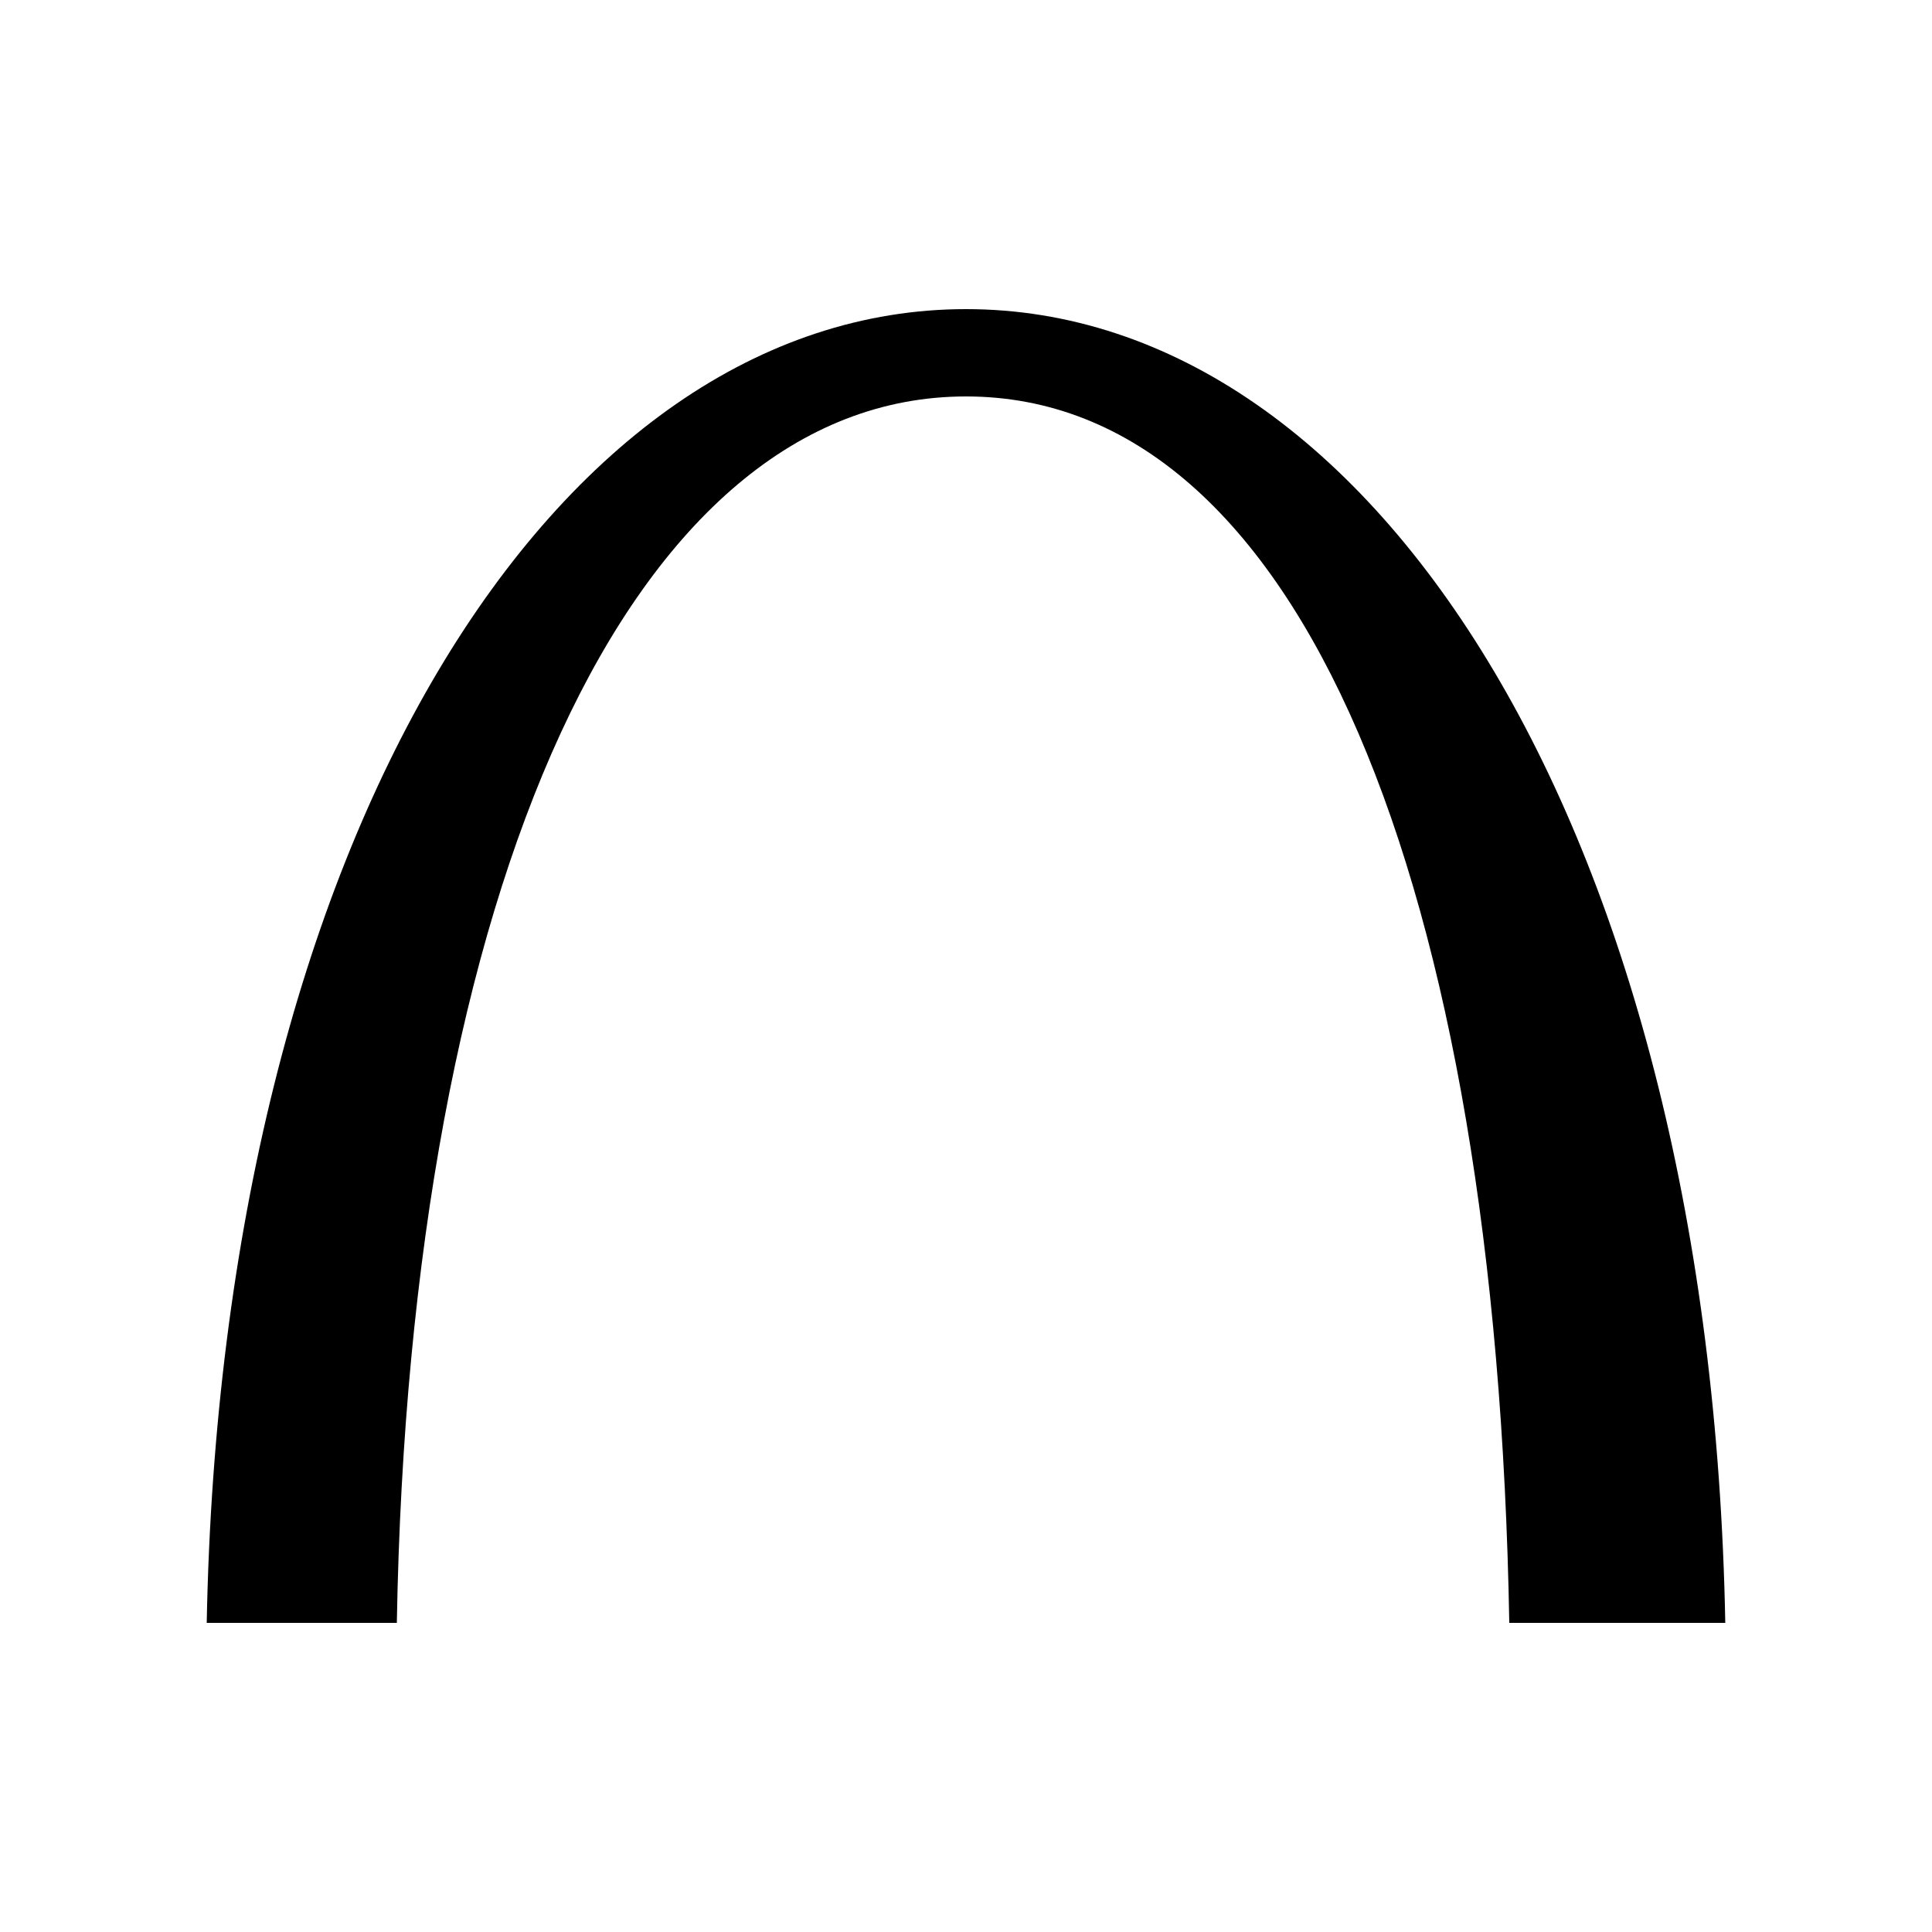 <svg id="icon" xmlns="http://www.w3.org/2000/svg" viewBox="0 0 50 50"><title>Artboard 179</title><path d="M25,8C14.38,8,5.73,21.66,5.35,42h4.92C10.6,22.91,16.34,10.26,25,10.26S38.73,22.91,39.06,42h5.59C44.27,21.66,35.62,8,25,8Z"/></svg>